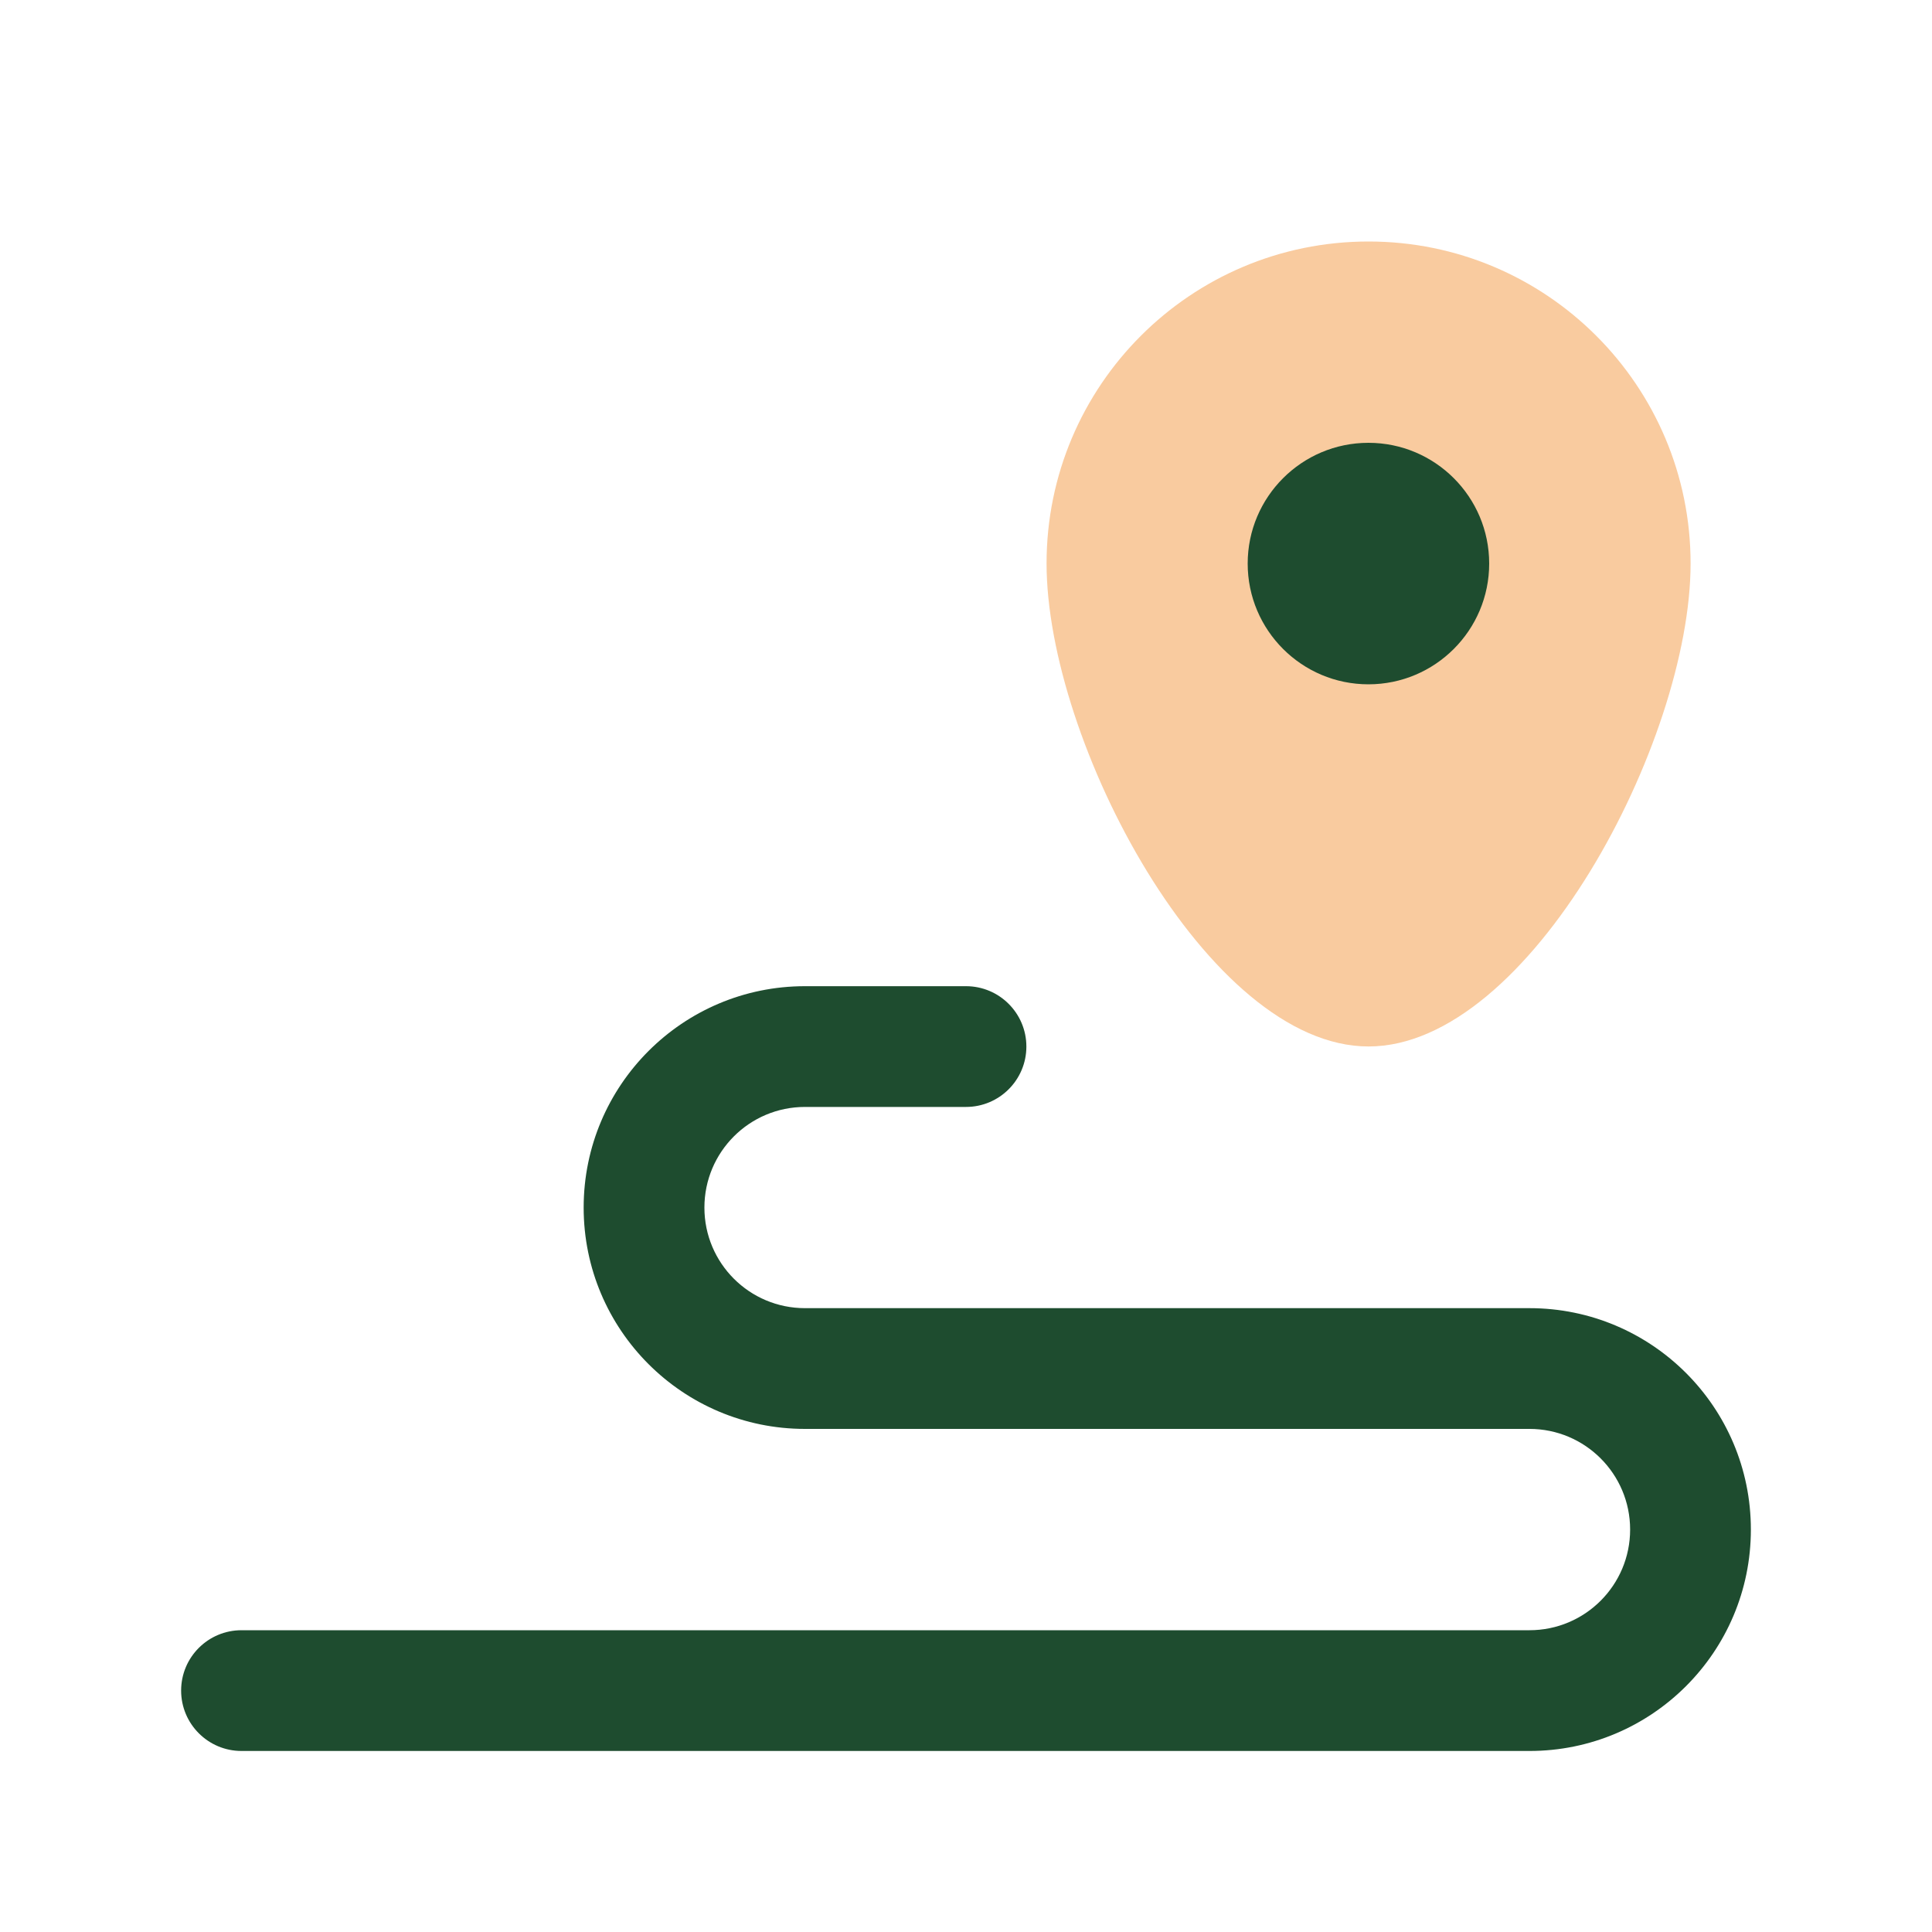 <svg width="20" height="20" viewBox="0 0 20 20" fill="none" xmlns="http://www.w3.org/2000/svg">
<path d="M17.501 5.833C17.501 7.674 15.834 10.833 14.167 10.833C12.501 10.833 10.834 7.674 10.834 5.833C10.834 3.992 12.326 2.5 14.167 2.5C16.008 2.5 17.501 3.992 17.501 5.833Z" fill="#F9CB9F"/>
<path d="M15.416 5.834C15.416 6.524 14.856 7.084 14.166 7.084C13.476 7.084 12.916 6.524 12.916 5.834C12.916 5.144 13.476 4.584 14.166 4.584C14.856 4.584 15.416 5.144 15.416 5.834Z" fill="#1E4C2F"/>
<path fill-rule="evenodd" clip-rule="evenodd" d="M6.042 12.501C6.042 11.235 7.068 10.209 8.333 10.209H10C10.345 10.209 10.625 10.489 10.625 10.834C10.625 11.179 10.345 11.459 10 11.459H8.333C7.758 11.459 7.292 11.925 7.292 12.501C7.292 13.076 7.758 13.542 8.333 13.542H15.833C17.099 13.542 18.125 14.568 18.125 15.834C18.125 17.1 17.099 18.126 15.833 18.126H2.5C2.155 18.126 1.875 17.846 1.875 17.501C1.875 17.155 2.155 16.876 2.5 16.876H15.833C16.409 16.876 16.875 16.409 16.875 15.834C16.875 15.259 16.409 14.792 15.833 14.792H8.333C7.068 14.792 6.042 13.766 6.042 12.501Z" fill="#1E4C2F"/>
</svg>
